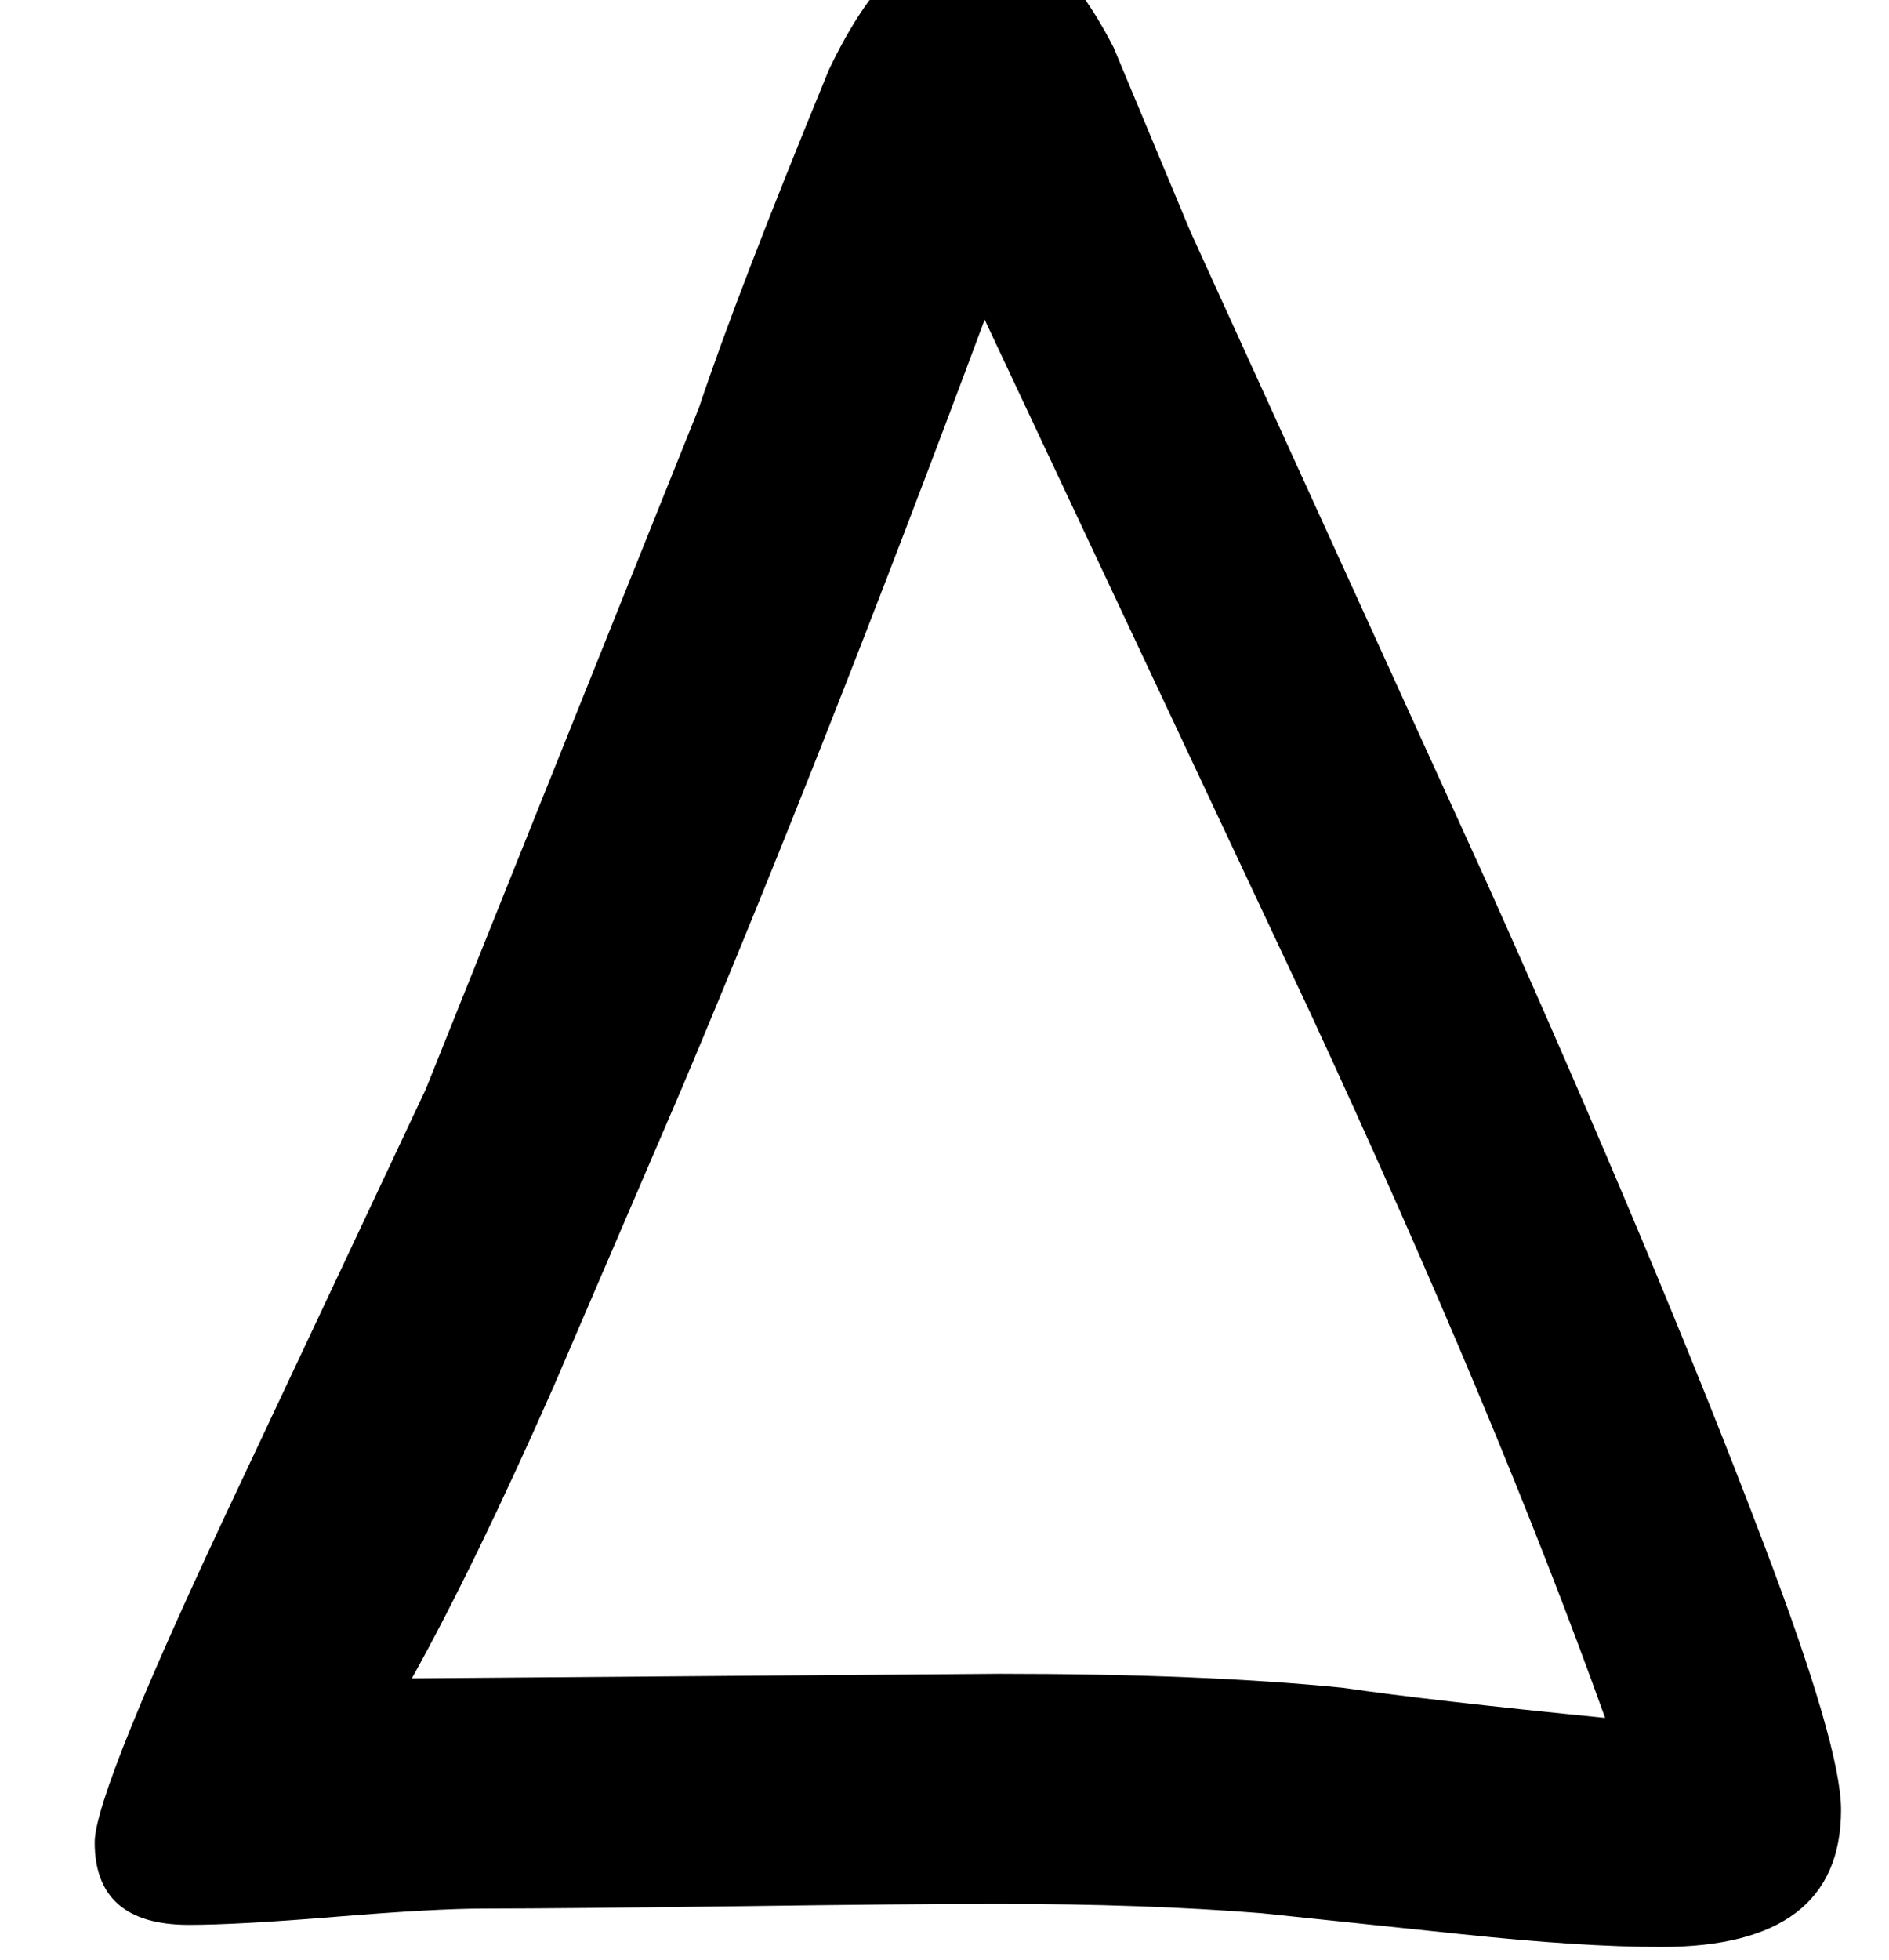 <?xml version='1.0' encoding='ISO-8859-1'?>
<!DOCTYPE svg PUBLIC "-//W3C//DTD SVG 1.1//EN" "http://www.w3.org/Graphics/SVG/1.1/DTD/svg11.dtd">
<!-- This file was generated by dvisvgm 1.2.2 (x86_64-unknown-linux-gnu) -->
<!-- Fri Nov 25 02:11:04 2016 -->
<svg height='23.066pt' version='1.1' viewBox='0 0 22.239 23.066' width='22.239pt' xmlns='http://www.w3.org/2000/svg' xmlns:xlink='http://www.w3.org/1999/xlink'>
<defs>
<path d='M10.472 -20.203Q11.213 -20.203 11.845 -18.976L12.646 -17.056L15.744 -10.253Q17.53 -6.269 18.636 -3.353Q19.45 -1.215 19.45 -0.559Q19.45 0.875 17.567 0.875Q16.741 0.875 15.477 0.741L13.388 0.522Q12.173 0.425 10.63 0.425Q9.731 0.425 7.945 0.449T5.26 0.474Q4.75 0.474 3.717 0.559T2.175 0.644Q1.191 0.644 1.191 -0.219Q1.191 -0.753 2.721 -3.985L4.653 -8.091L7.508 -15.21Q7.909 -16.413 8.868 -18.745Q9.561 -20.203 10.472 -20.203ZM16.983 -1.519Q15.866 -4.641 13.898 -8.893L10.496 -16.133Q8.832 -11.662 7.326 -8.091L5.989 -4.981Q5.163 -3.11 4.507 -1.932L10.654 -1.98Q12.78 -1.98 14.238 -1.834Q15.149 -1.701 16.983 -1.519Z' id='g2-157'/>
</defs>
<g id='page1' transform='matrix(1.126 0 0 1.126 -63.986 -61.821)'>
<use x='56.625' xlink:href='#g2-157' y='74.377'/>
</g>
</svg>
